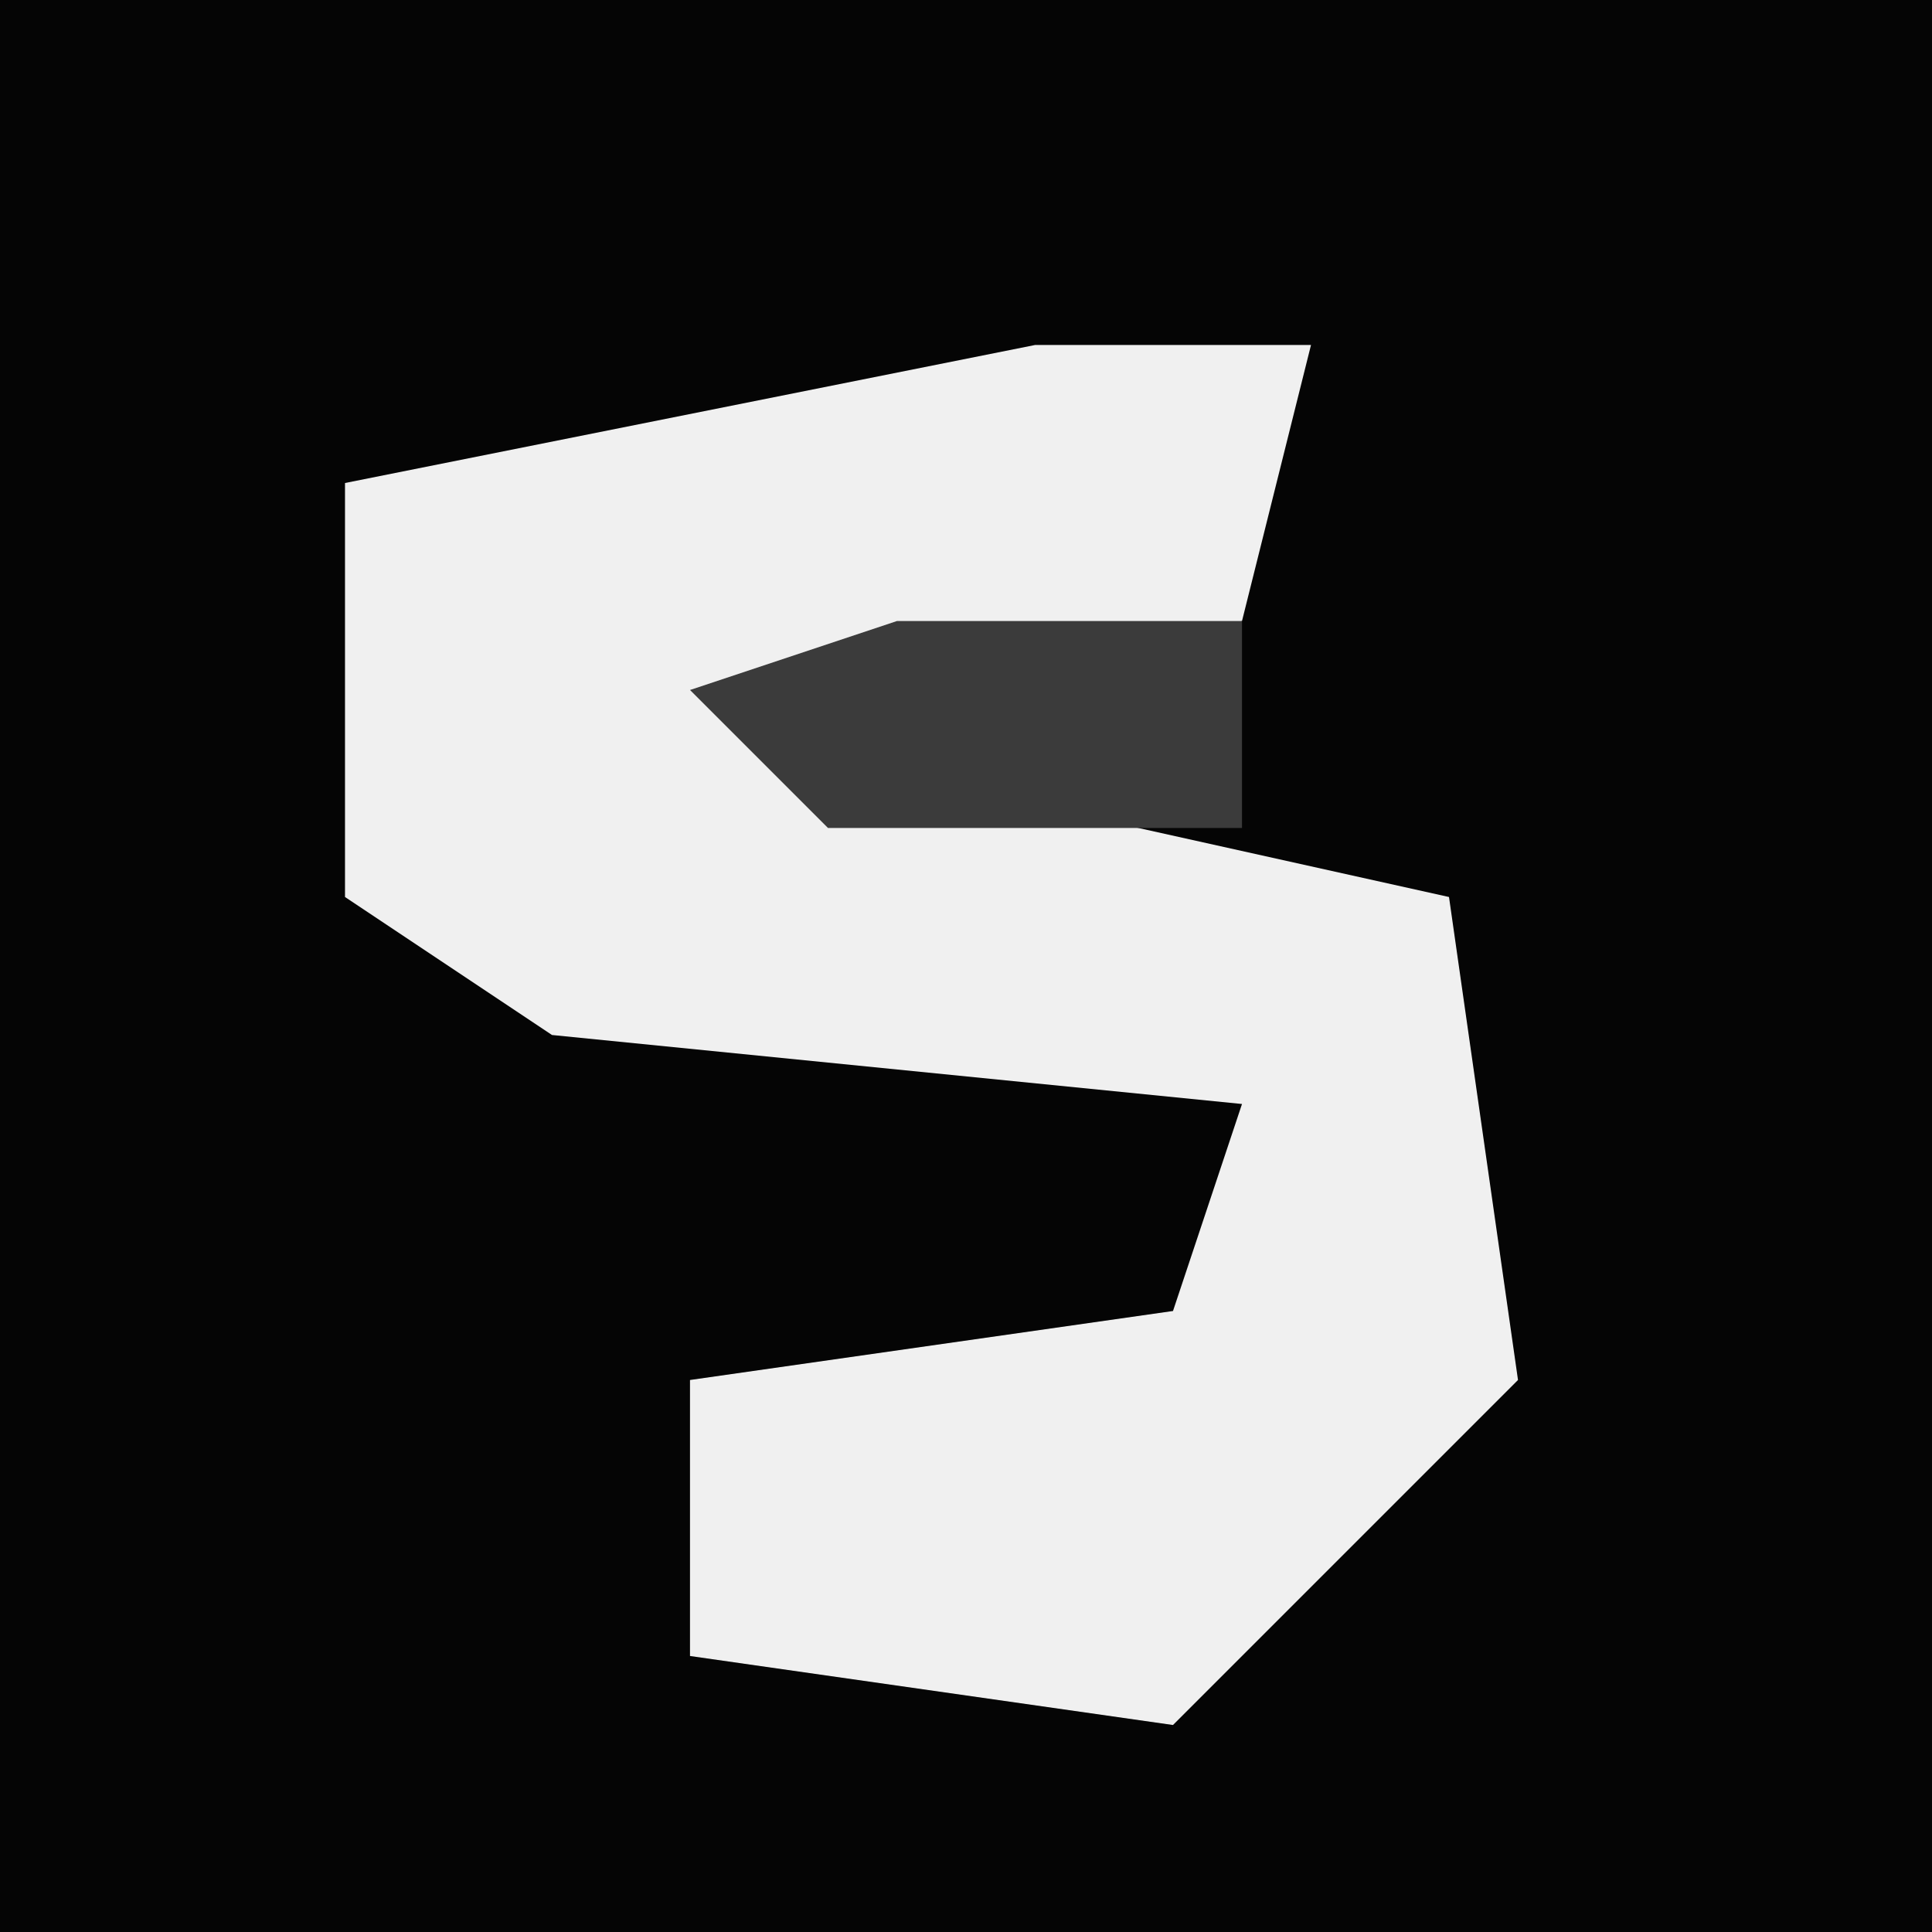 <?xml version="1.0" encoding="UTF-8"?>
<svg version="1.1" xmlns="http://www.w3.org/2000/svg" width="28" height="28">
<path d="M0,0 L28,0 L28,28 L0,28 Z " fill="#050505" transform="translate(0,0)"/>
<path d="M0,0 L4,0 L3,4 L-3,6 L6,8 L7,15 L2,20 L-5,19 L-5,15 L2,14 L3,11 L-7,10 L-10,8 L-10,2 Z " fill="#F0F0F0" transform="translate(15,5)"/>
<path d="M0,0 L5,0 L5,3 L-1,3 L-3,1 Z " fill="#3B3B3B" transform="translate(13,9)"/>
</svg>
